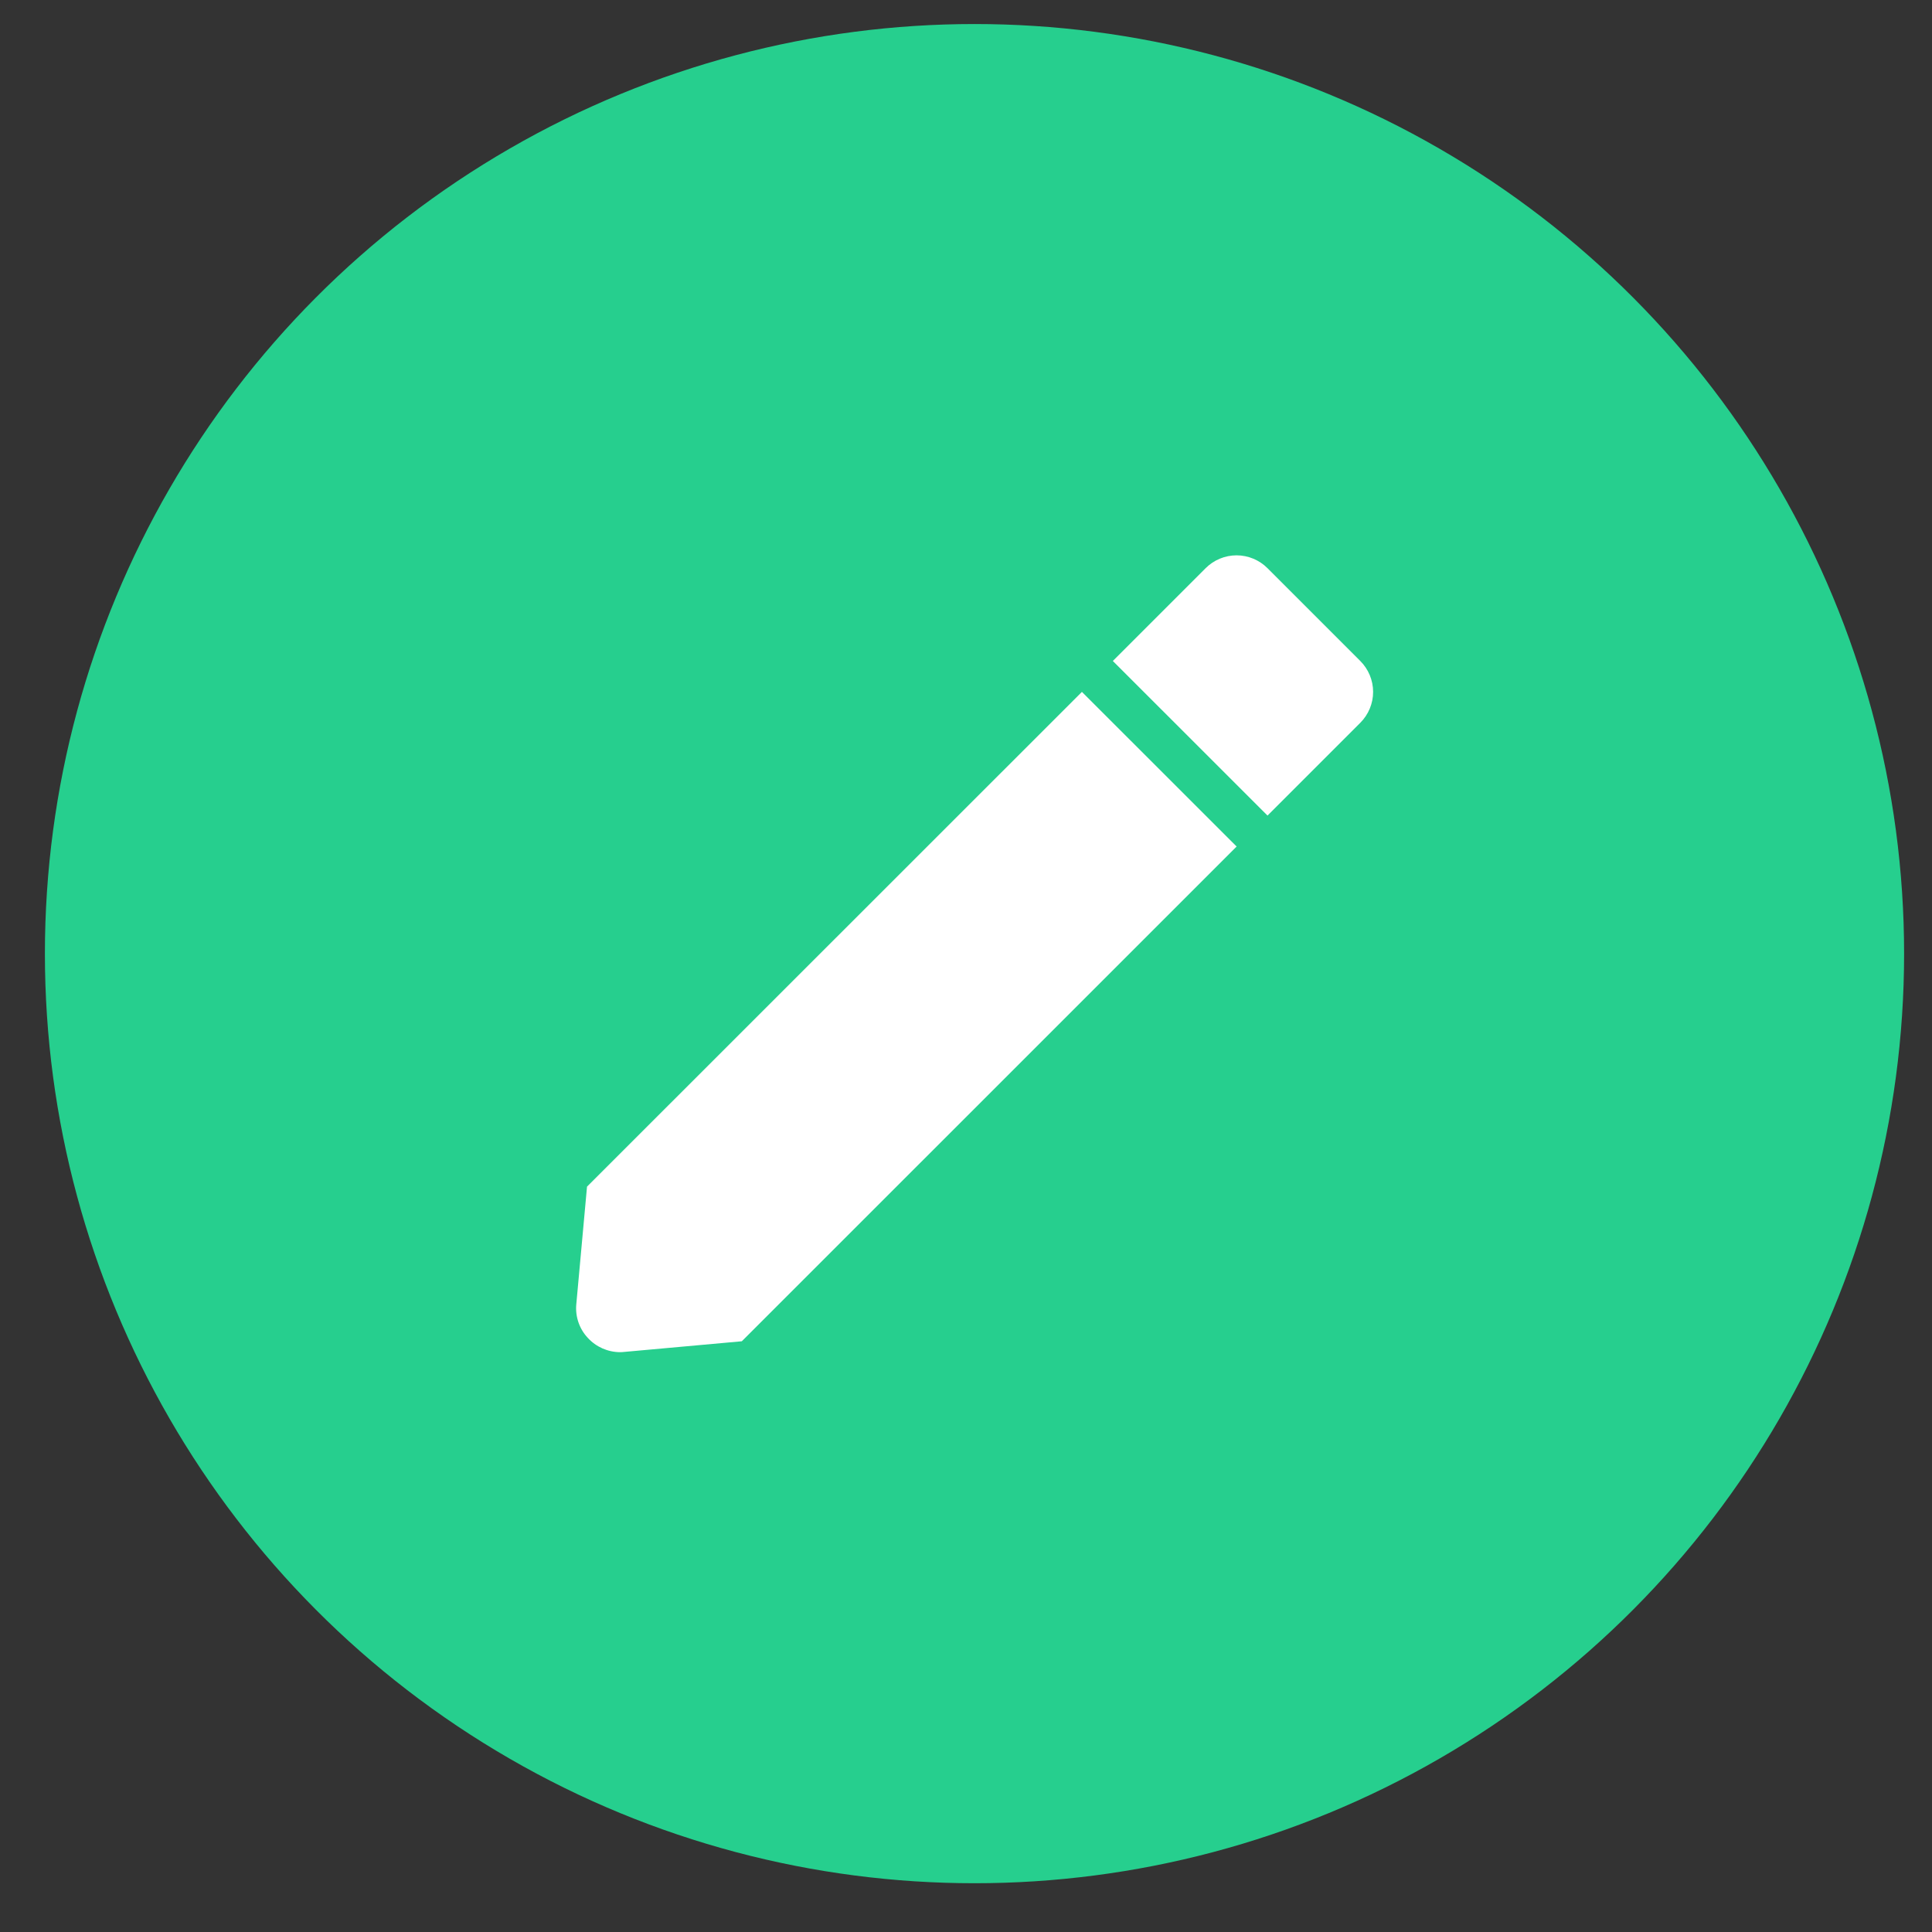 <svg width="25" height="25" viewBox="0 0 25 25" fill="none" xmlns="http://www.w3.org/2000/svg">
<rect x="0" y="0" width="25" height="25" fill="#333333" stroke="none"/>
<g id="Group 6">
<circle id="Oval 4" cx="12.61" cy="12.34" r="12.029" fill="#26CF8E"/>
<g id="Group 228">
<path id="edit / edit" d="M8.023 17.497C7.864 17.496 7.713 17.429 7.606 17.312C7.497 17.196 7.443 17.038 7.457 16.88L7.596 15.355L14 8.953L16.002 10.954L9.599 17.356L8.074 17.494C8.057 17.496 8.039 17.497 8.023 17.497ZM16.401 10.553L14.4 8.553L15.601 7.352C15.707 7.246 15.851 7.186 16.001 7.186C16.151 7.186 16.295 7.246 16.401 7.352L17.602 8.553C17.708 8.659 17.768 8.803 17.768 8.953C17.768 9.103 17.708 9.247 17.602 9.353L16.402 10.553L16.401 10.553Z" fill="white"/>
</g>
</g>
</svg>
